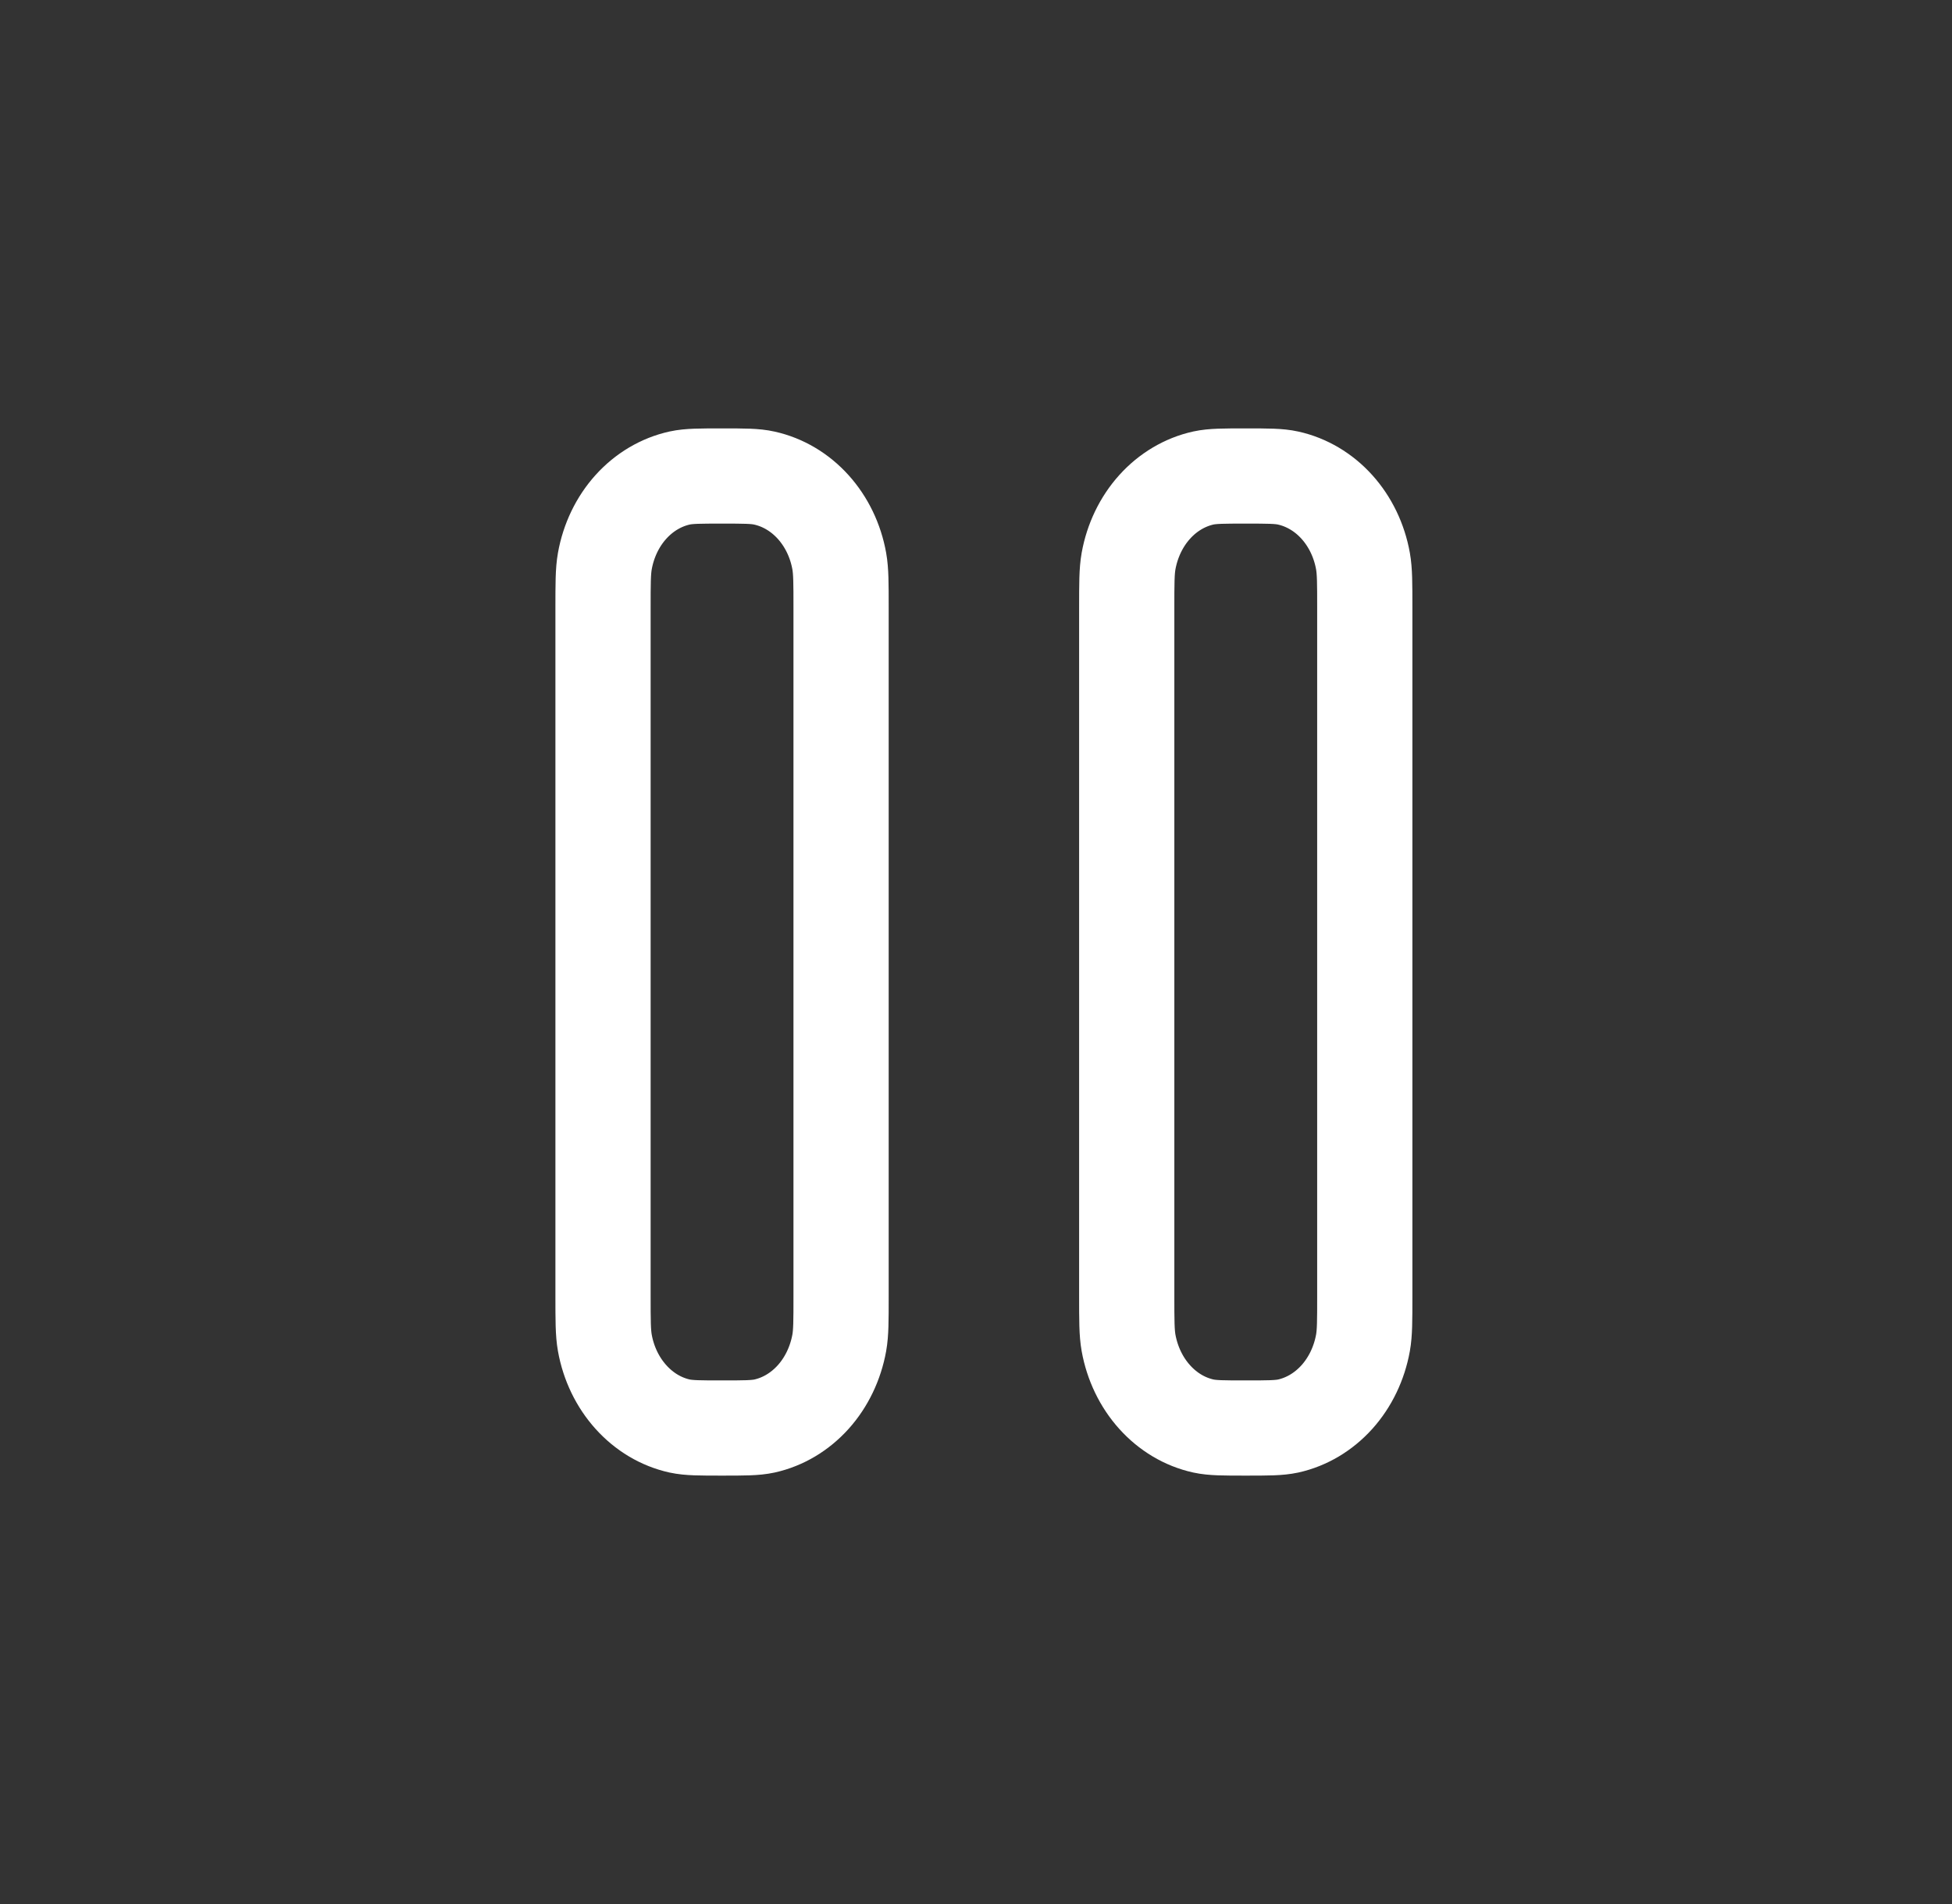 <svg width="41" height="40" viewBox="0 0 41 40" fill="none" xmlns="http://www.w3.org/2000/svg">
<rect x="0" y="0" width="41" height="40" fill="#333333" stroke="none"/>
<path d="M23.666 12.778V27.222C23.666 27.739 23.666 27.997 23.704 28.211C23.782 28.642 23.972 29.038 24.252 29.349C24.531 29.66 24.887 29.872 25.276 29.958C25.47 30 25.701 30 26.166 30C26.631 30 26.863 30 27.058 29.958C27.445 29.872 27.801 29.66 28.081 29.349C28.36 29.038 28.55 28.642 28.628 28.211C28.666 28 28.666 27.744 28.666 27.236V12.764C28.666 12.257 28.666 12.001 28.628 11.788C28.551 11.357 28.36 10.961 28.081 10.651C27.801 10.34 27.444 10.129 27.056 10.043C26.863 10 26.631 10 26.166 10C25.701 10 25.47 10 25.276 10.042C24.888 10.128 24.532 10.339 24.252 10.65C23.972 10.961 23.782 11.357 23.704 11.788C23.666 12.003 23.666 12.261 23.666 12.778ZM12.666 12.778V27.222C12.666 27.739 12.666 27.997 12.704 28.211C12.781 28.642 12.972 29.038 13.252 29.349C13.531 29.66 13.887 29.872 14.275 29.958C14.47 30 14.701 30 15.165 30C15.63 30 15.864 30 16.058 29.958C16.445 29.872 16.801 29.66 17.081 29.349C17.36 29.038 17.55 28.642 17.628 28.211C17.666 28 17.666 27.744 17.666 27.236V12.764C17.666 12.257 17.666 12.001 17.628 11.788C17.551 11.357 17.36 10.962 17.08 10.651C16.8 10.341 16.444 10.13 16.056 10.044C15.864 10 15.632 10 15.166 10C14.701 10 14.47 10 14.277 10.042C13.888 10.128 13.531 10.339 13.251 10.65C12.971 10.961 12.781 11.357 12.704 11.789C12.666 12.003 12.666 12.261 12.666 12.778Z" stroke="white" stroke-width="2" stroke-linecap="round" stroke-linejoin="round"/>
</svg>
